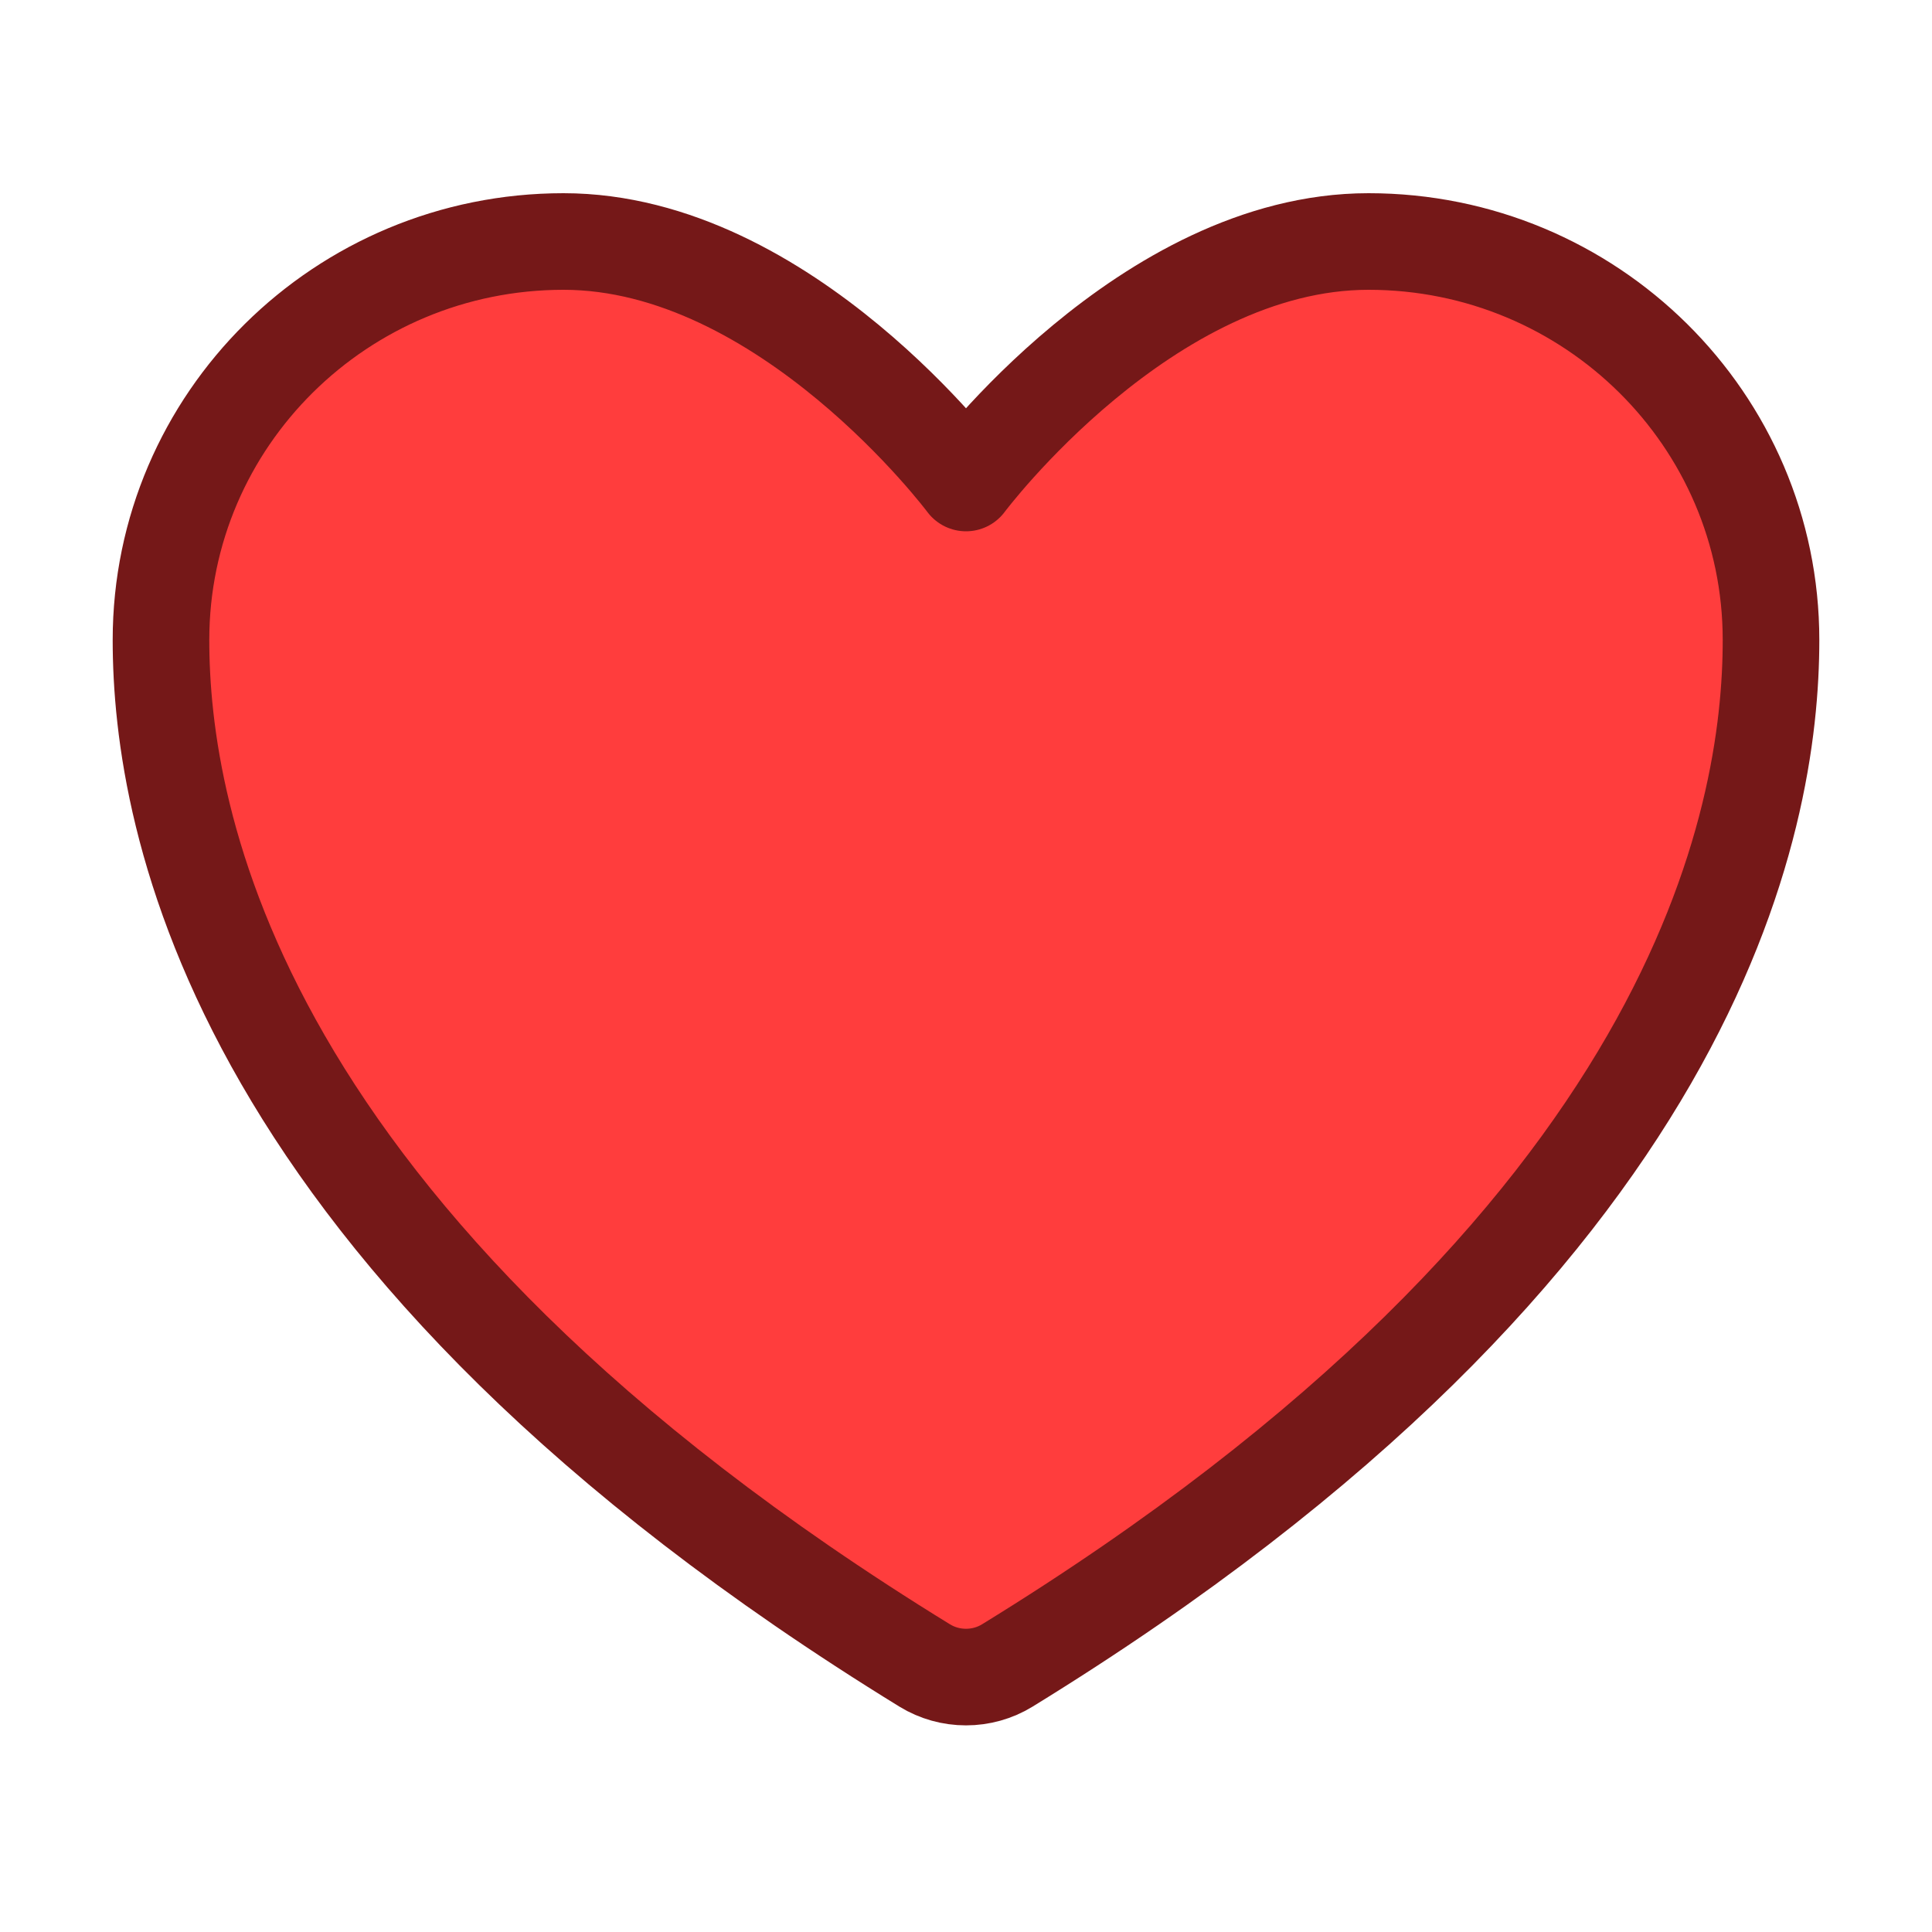 <svg width="40" height="40" viewBox="0 0 40 40" fill="none" xmlns="http://www.w3.org/2000/svg">
<path d="M11.667 5C7.065 5 3.333 8.693 3.333 13.25C3.333 16.928 4.792 25.658 19.147 34.483C19.404 34.64 19.699 34.722 20 34.722C20.301 34.722 20.596 34.64 20.853 34.483C35.208 25.658 36.667 16.928 36.667 13.25C36.667 8.693 32.935 5 28.333 5C23.732 5 20 10 20 10C20 10 16.268 5 11.667 5Z" fill="#FF3D3D" stroke="#751818" stroke-width="2" stroke-linecap="round" stroke-linejoin="round"/>
</svg>
